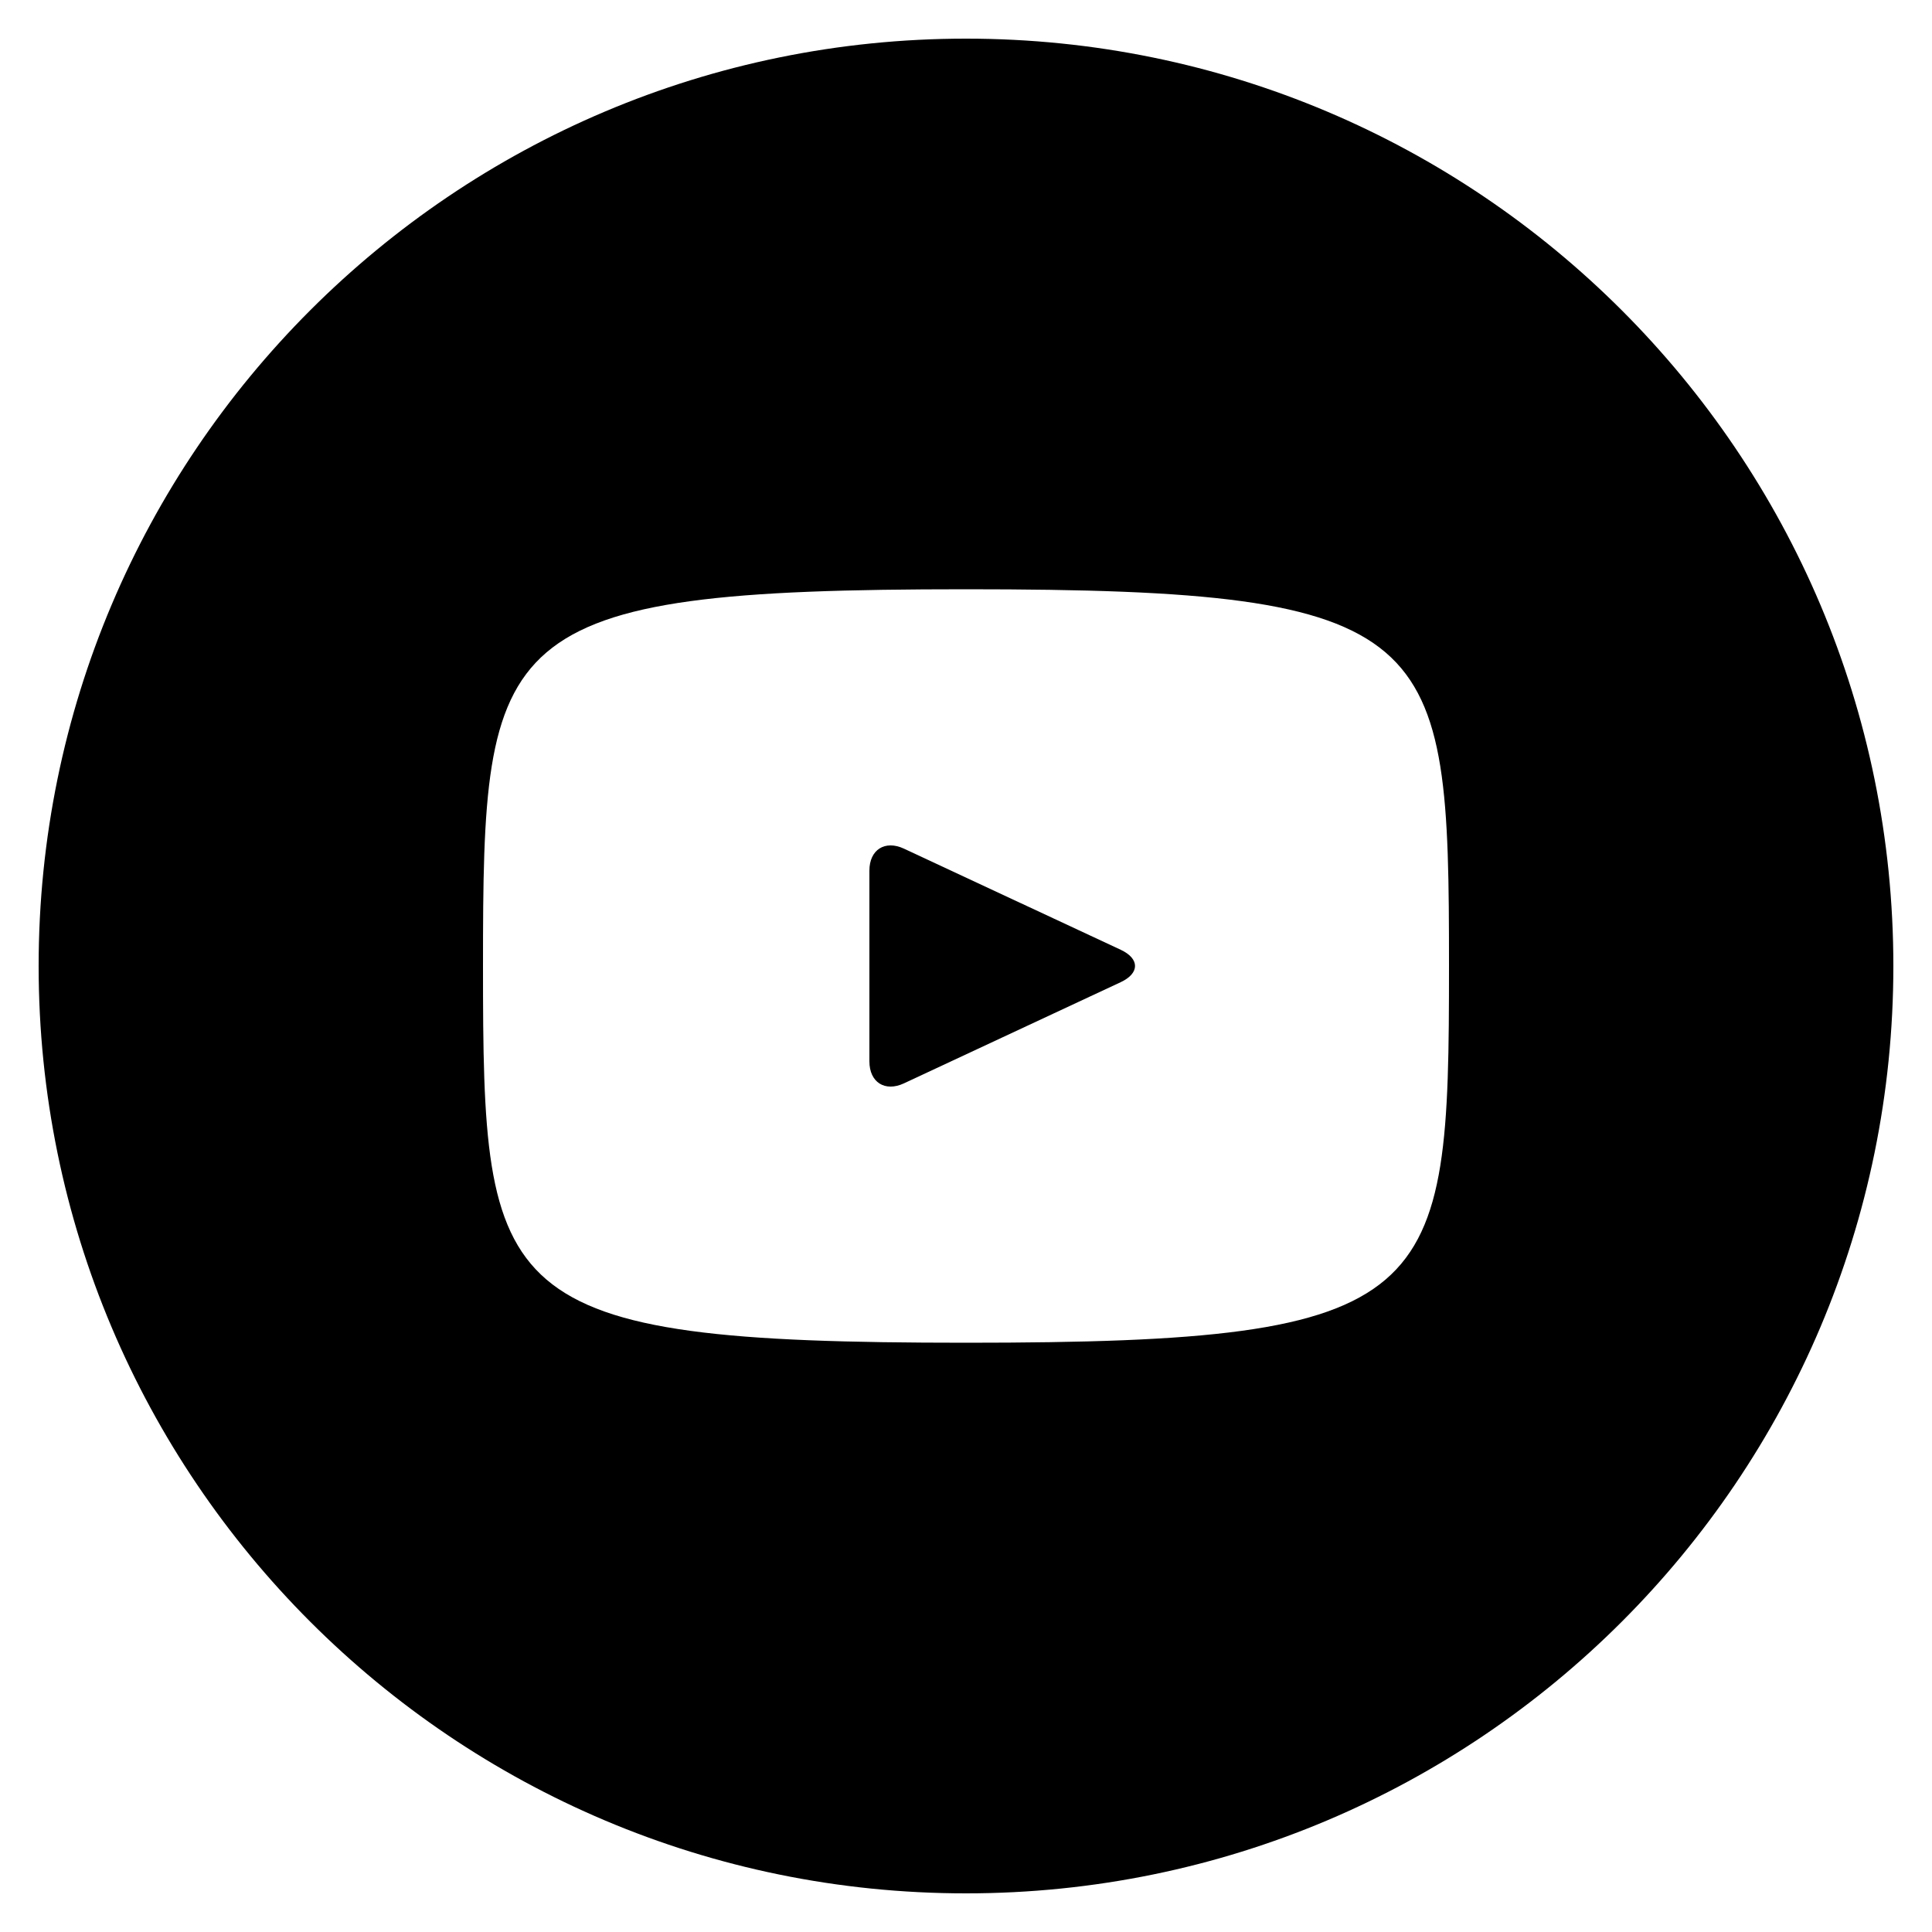 <svg width="50" height="50" viewBox="0 0 50 50" fill="none" xmlns="http://www.w3.org/2000/svg">
<path d="M29.008 24.582L23.392 21.962C22.902 21.735 22.5 21.99 22.5 22.532V27.468C22.5 28.01 22.902 28.265 23.392 28.038L29.005 25.418C29.497 25.188 29.497 24.812 29.008 24.582ZM25 1C11.745 1 1 11.745 1 25C1 38.255 11.745 49 25 49C38.255 49 49 38.255 49 25C49 11.745 38.255 1 25 1ZM25 34.75C12.715 34.75 12.5 33.642 12.5 25C12.5 16.358 12.715 15.25 25 15.25C37.285 15.25 37.5 16.358 37.5 25C37.5 33.642 37.285 34.75 25 34.75Z" fill="black"/>
</svg>
